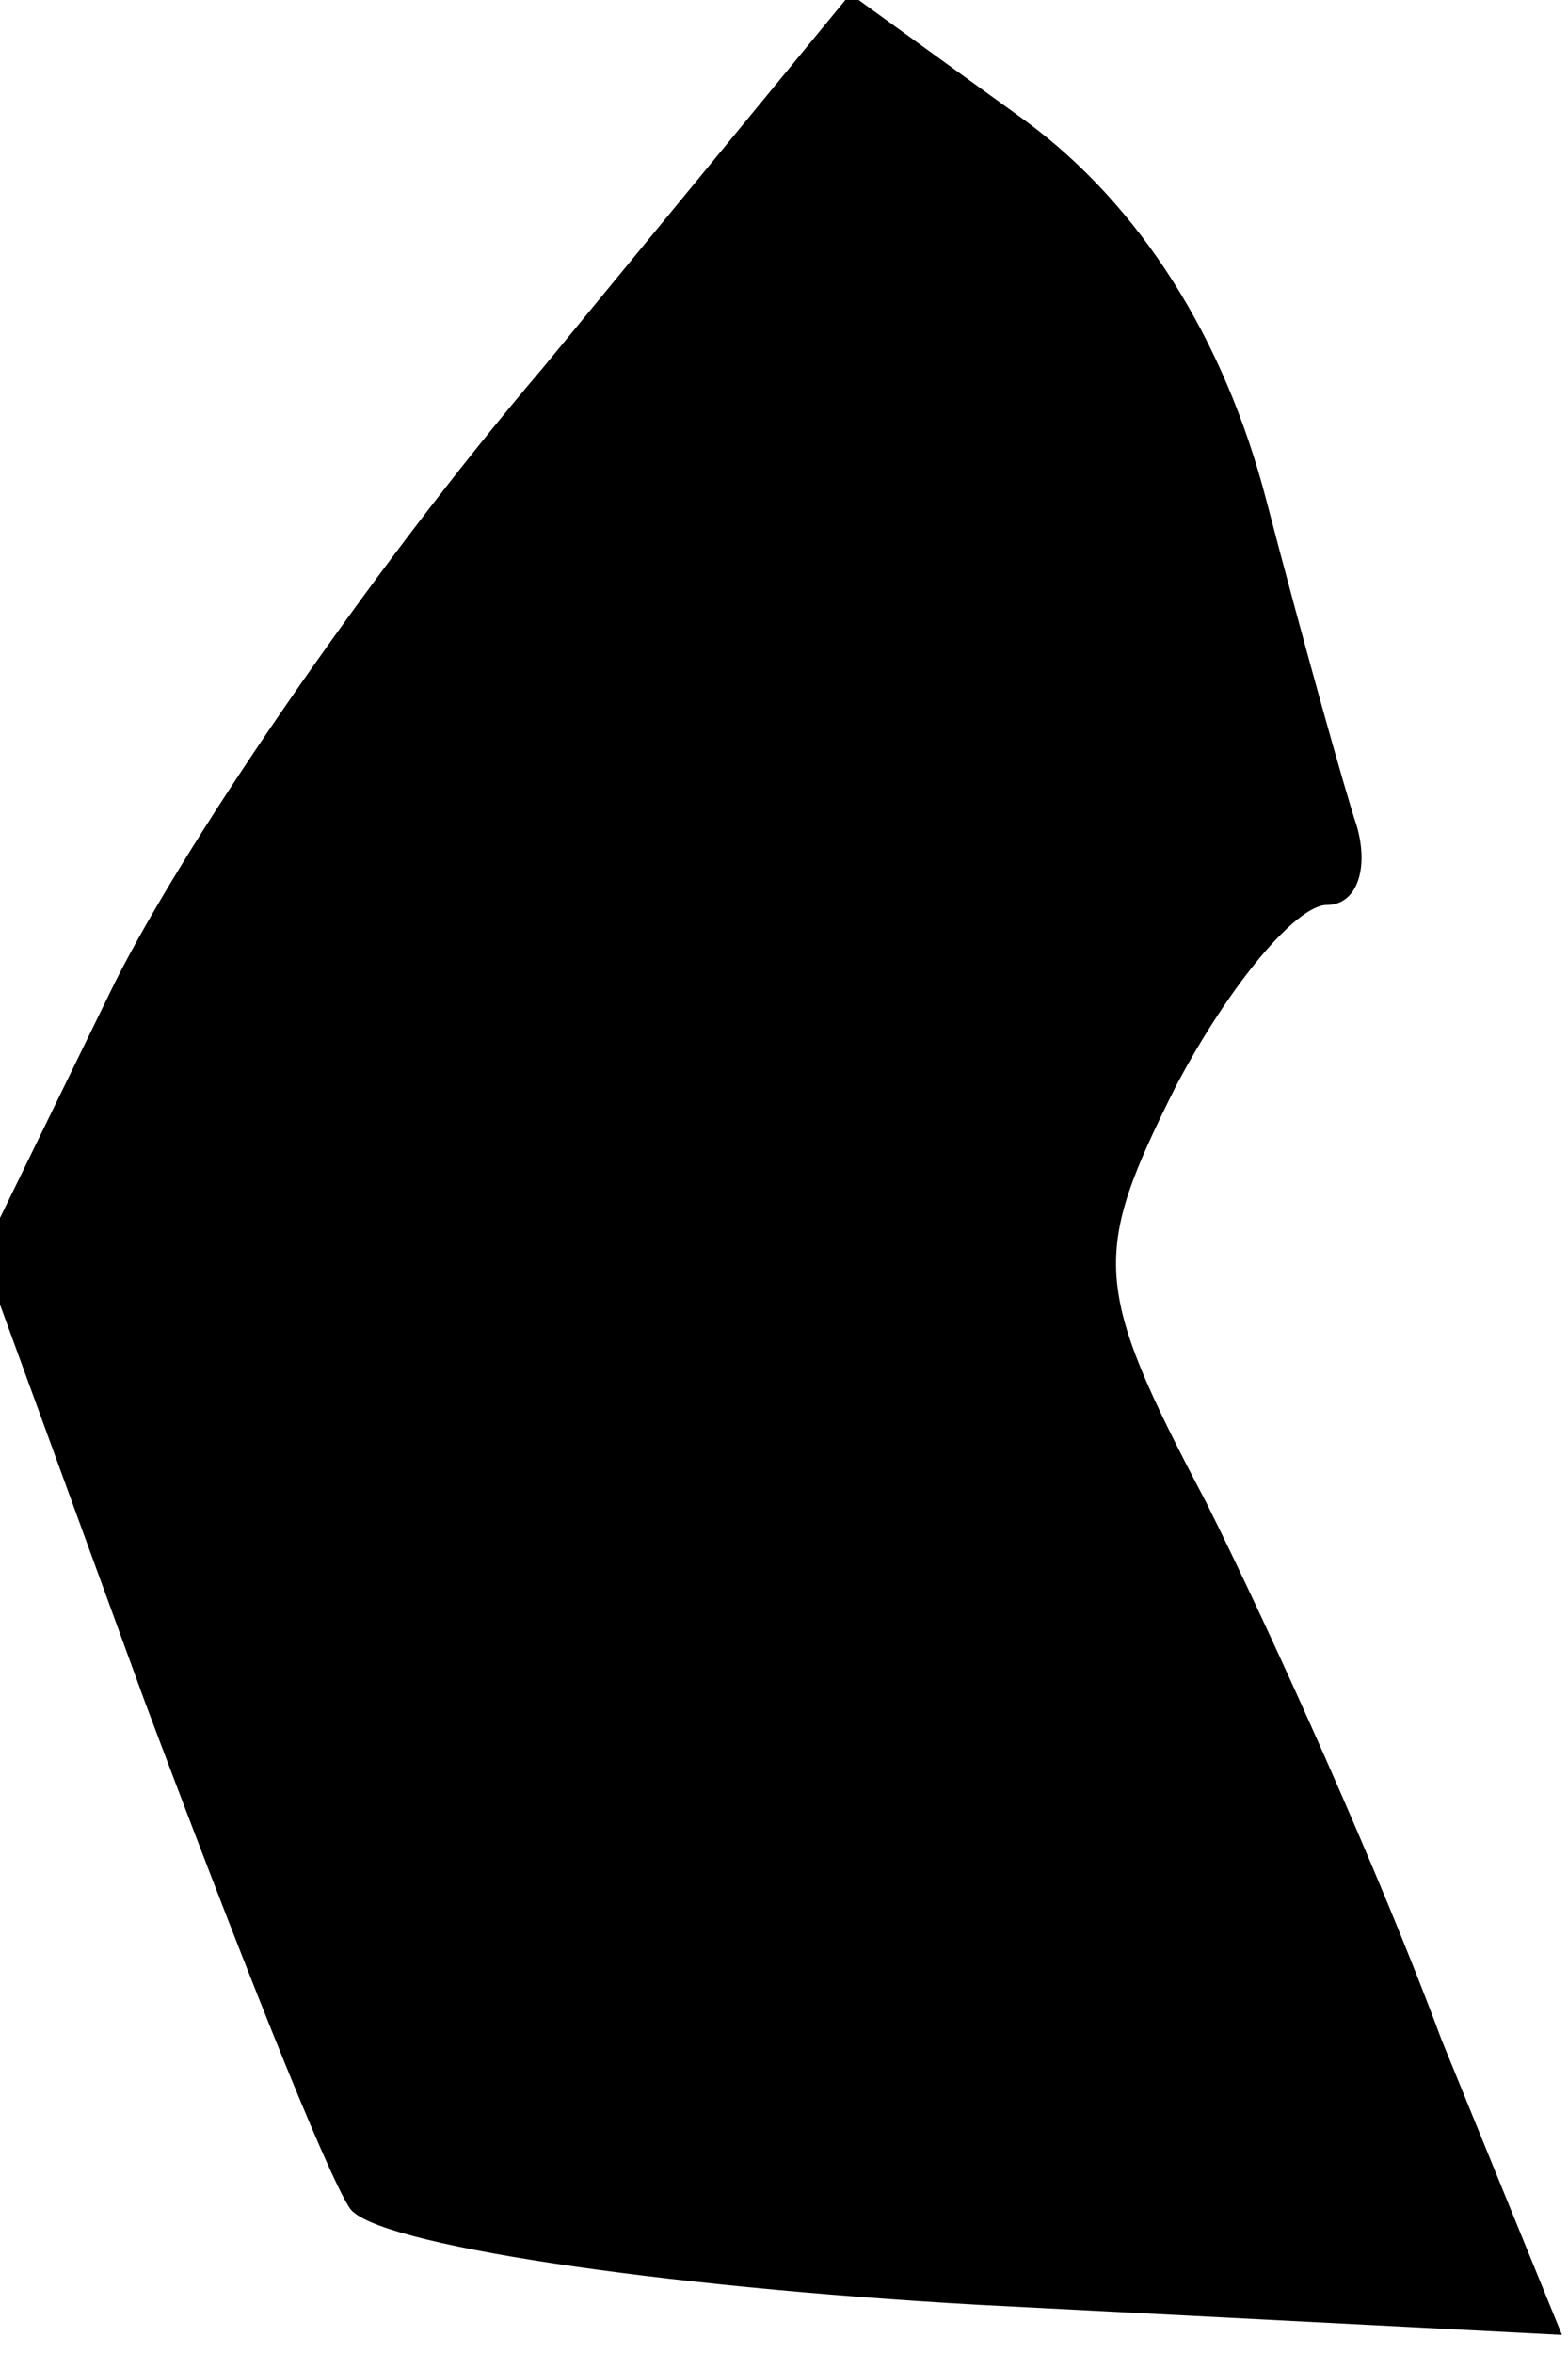 <?xml version="1.0" standalone="no"?>
<!DOCTYPE svg PUBLIC "-//W3C//DTD SVG 20010904//EN"
 "http://www.w3.org/TR/2001/REC-SVG-20010904/DTD/svg10.dtd">
<svg version="1.0" xmlns="http://www.w3.org/2000/svg"
 width="26pt" height="39pt" viewBox="0 0 26 39"
 preserveAspectRatio="xMidYMid meet">
<g transform="translate(0,39) scale(0.1,-0.1)"
fill="#000000" stroke="none">
<path fill="#000000" stroke="none" d="M90 329 c-29 -34 -61 -81 -72 -104
l-21 -43 27 -74 c15 -40 30 -78 34 -84 4 -6 51 -13 104 -16 l97 -5 -20 49
c-10 27 -28 67 -39 89 -19 36 -19 41 -5 69 9 17 20 30 25 30 5 0 7 6 5 13 -2
6 -9 31 -15 54 -7 27 -21 49 -40 63 l-29 21 -51 -62z"/>
</g>
</svg>
